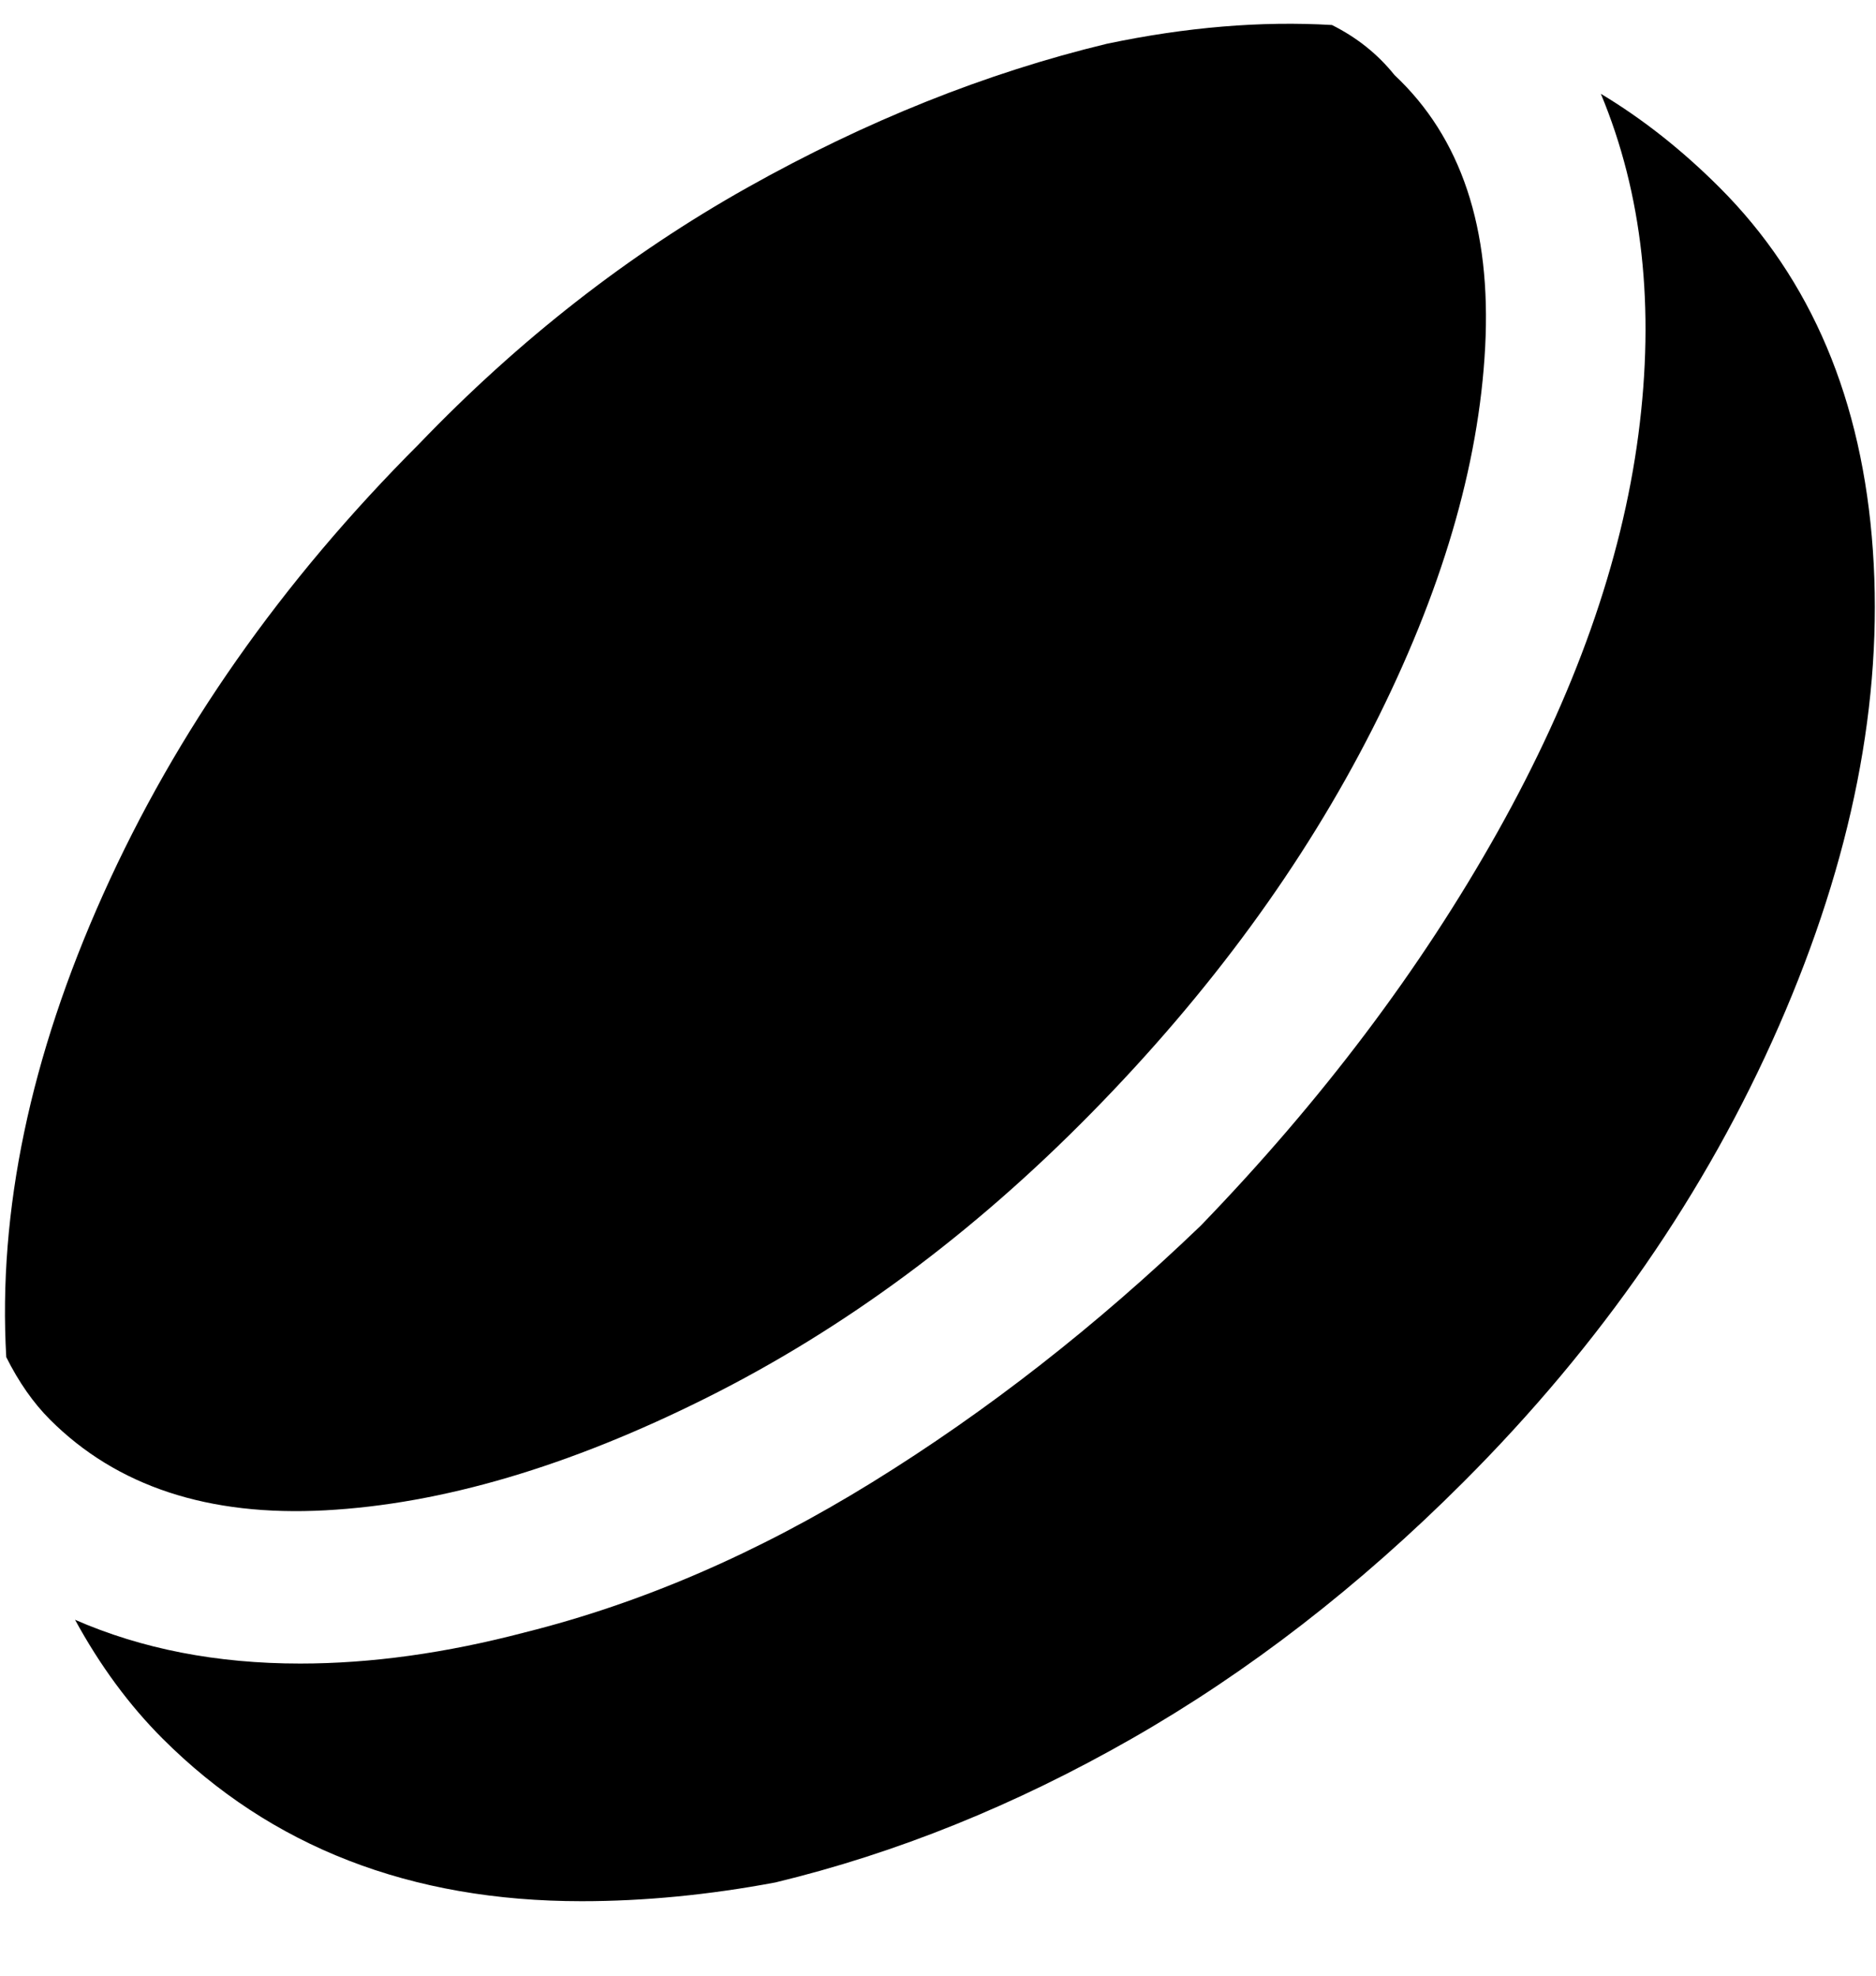 <svg viewBox="0 0 300 316" xmlns="http://www.w3.org/2000/svg"><path d="M1 217q-2-35 15.5-74T67 71q24-25 52.5-41T177 7q19-4 36-3 6 3 10 8 16 15 14.5 43.5t-18 61Q203 149 174.5 178T113 223.5q-33 16.5-61 18T8 227q-4-4-7-10zM275 30q-9-9-19-15 10 24 6 54.5T239.5 133Q221 166 192 196q-25 24-52.5 41T84 261q-19 5-36 5-20 0-36-7 6 11 14 19 26 26 67 26 15 0 31-3 29-7 57-23t53-41q33-33 50.5-73t15-76Q297 52 275 30z"/></svg>